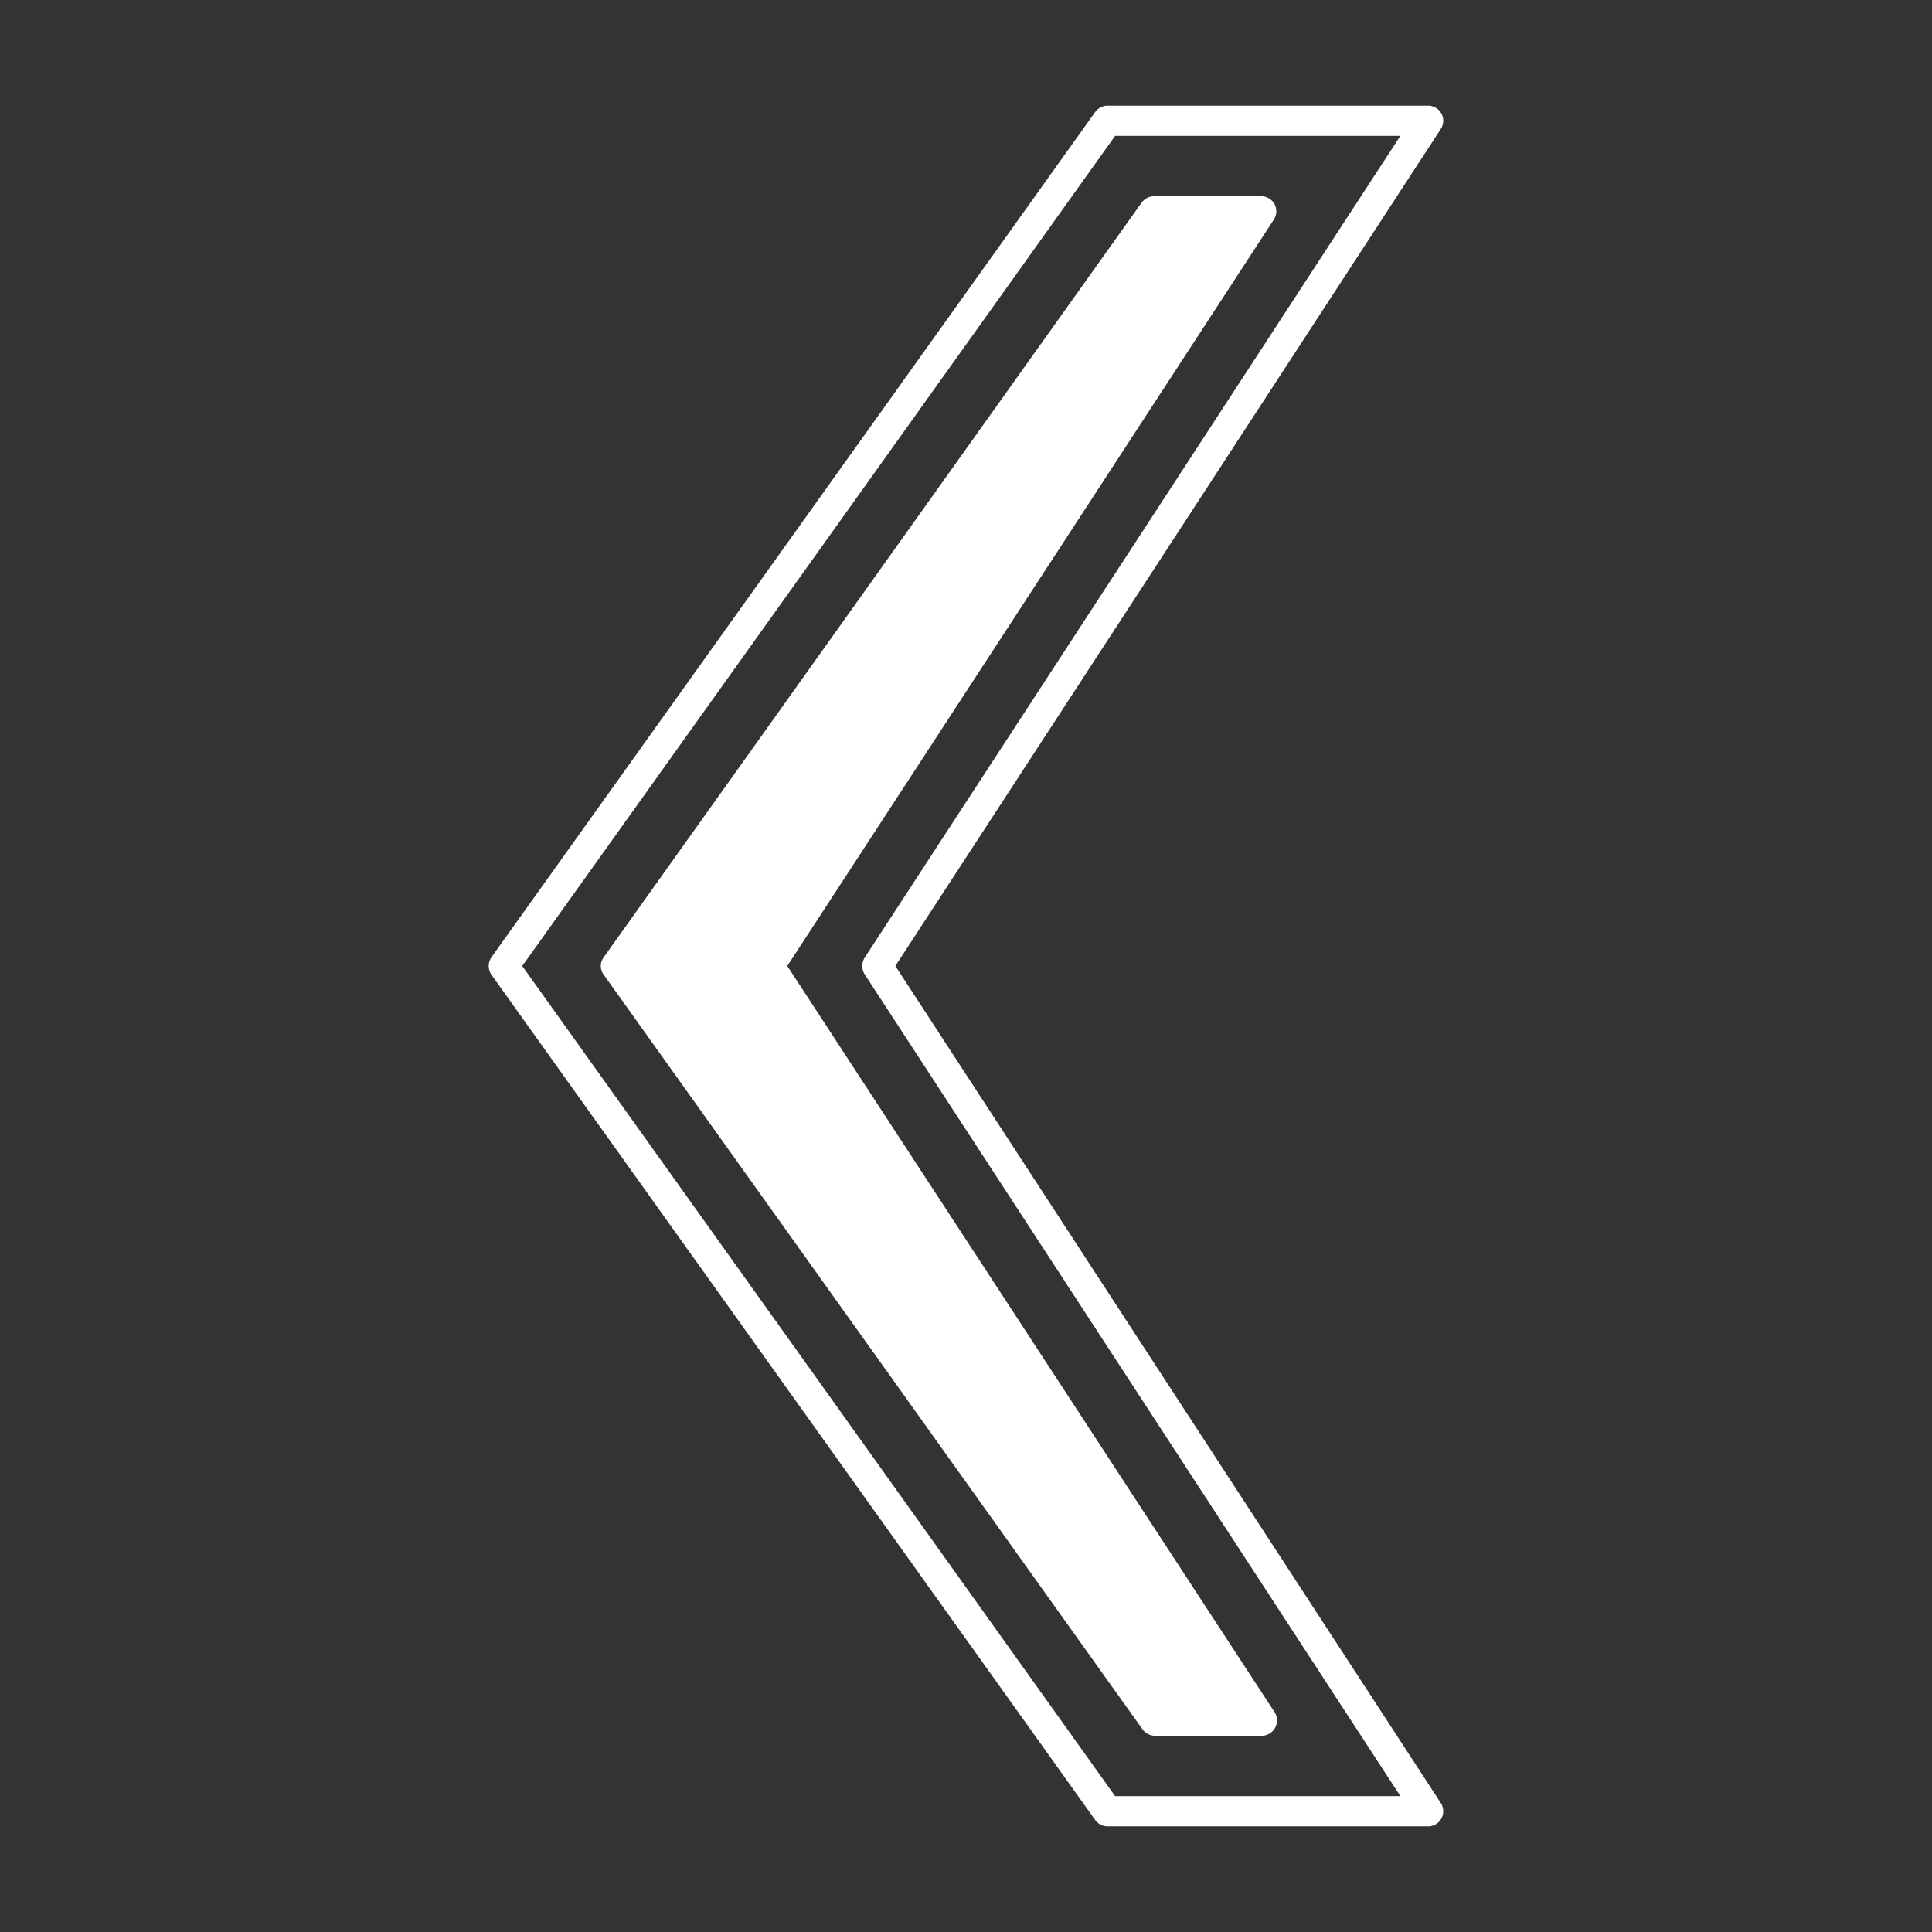 <!-- icon666.com - MILLIONS vector ICONS FREE --><svg viewBox="0 0 64 64" xmlns="http://www.w3.org/2000/svg"><rect x="0" y="0" width="64" height="64" fill="#333333" stroke="none"/><g id="Layer_63" data-name="Layer 63"><path d="m47.73 59.73-18.07-27.73 18.07-27.73a.5.5 0 0 0 -.42-.77h-10.62a.51.51 0 0 0 -.41.21l-20 28a.51.51 0 0 0 0 .58l20 28a.51.51 0 0 0 .41.21h10.62a.5.5 0 0 0 .42-.77zm-10.79-.23-19.64-27.5 19.64-27.5h9.45l-17.75 27.23a.52.52 0 0 0 0 .54l17.75 27.23z" fill="#000000" style="fill: rgb(255, 255, 255);"></path><path d="m42.2 7.27a.5.5 0 0 0 -.42-.77h-3.55a.52.52 0 0 0 -.41.21l-17.82 25a.48.48 0 0 0 0 .58l17.85 25a.52.52 0 0 0 .41.21h3.55a.51.51 0 0 0 .42-.77l-16.15-24.73z" fill="#000000" style="fill: rgb(255, 255, 255);"></path></g></svg>